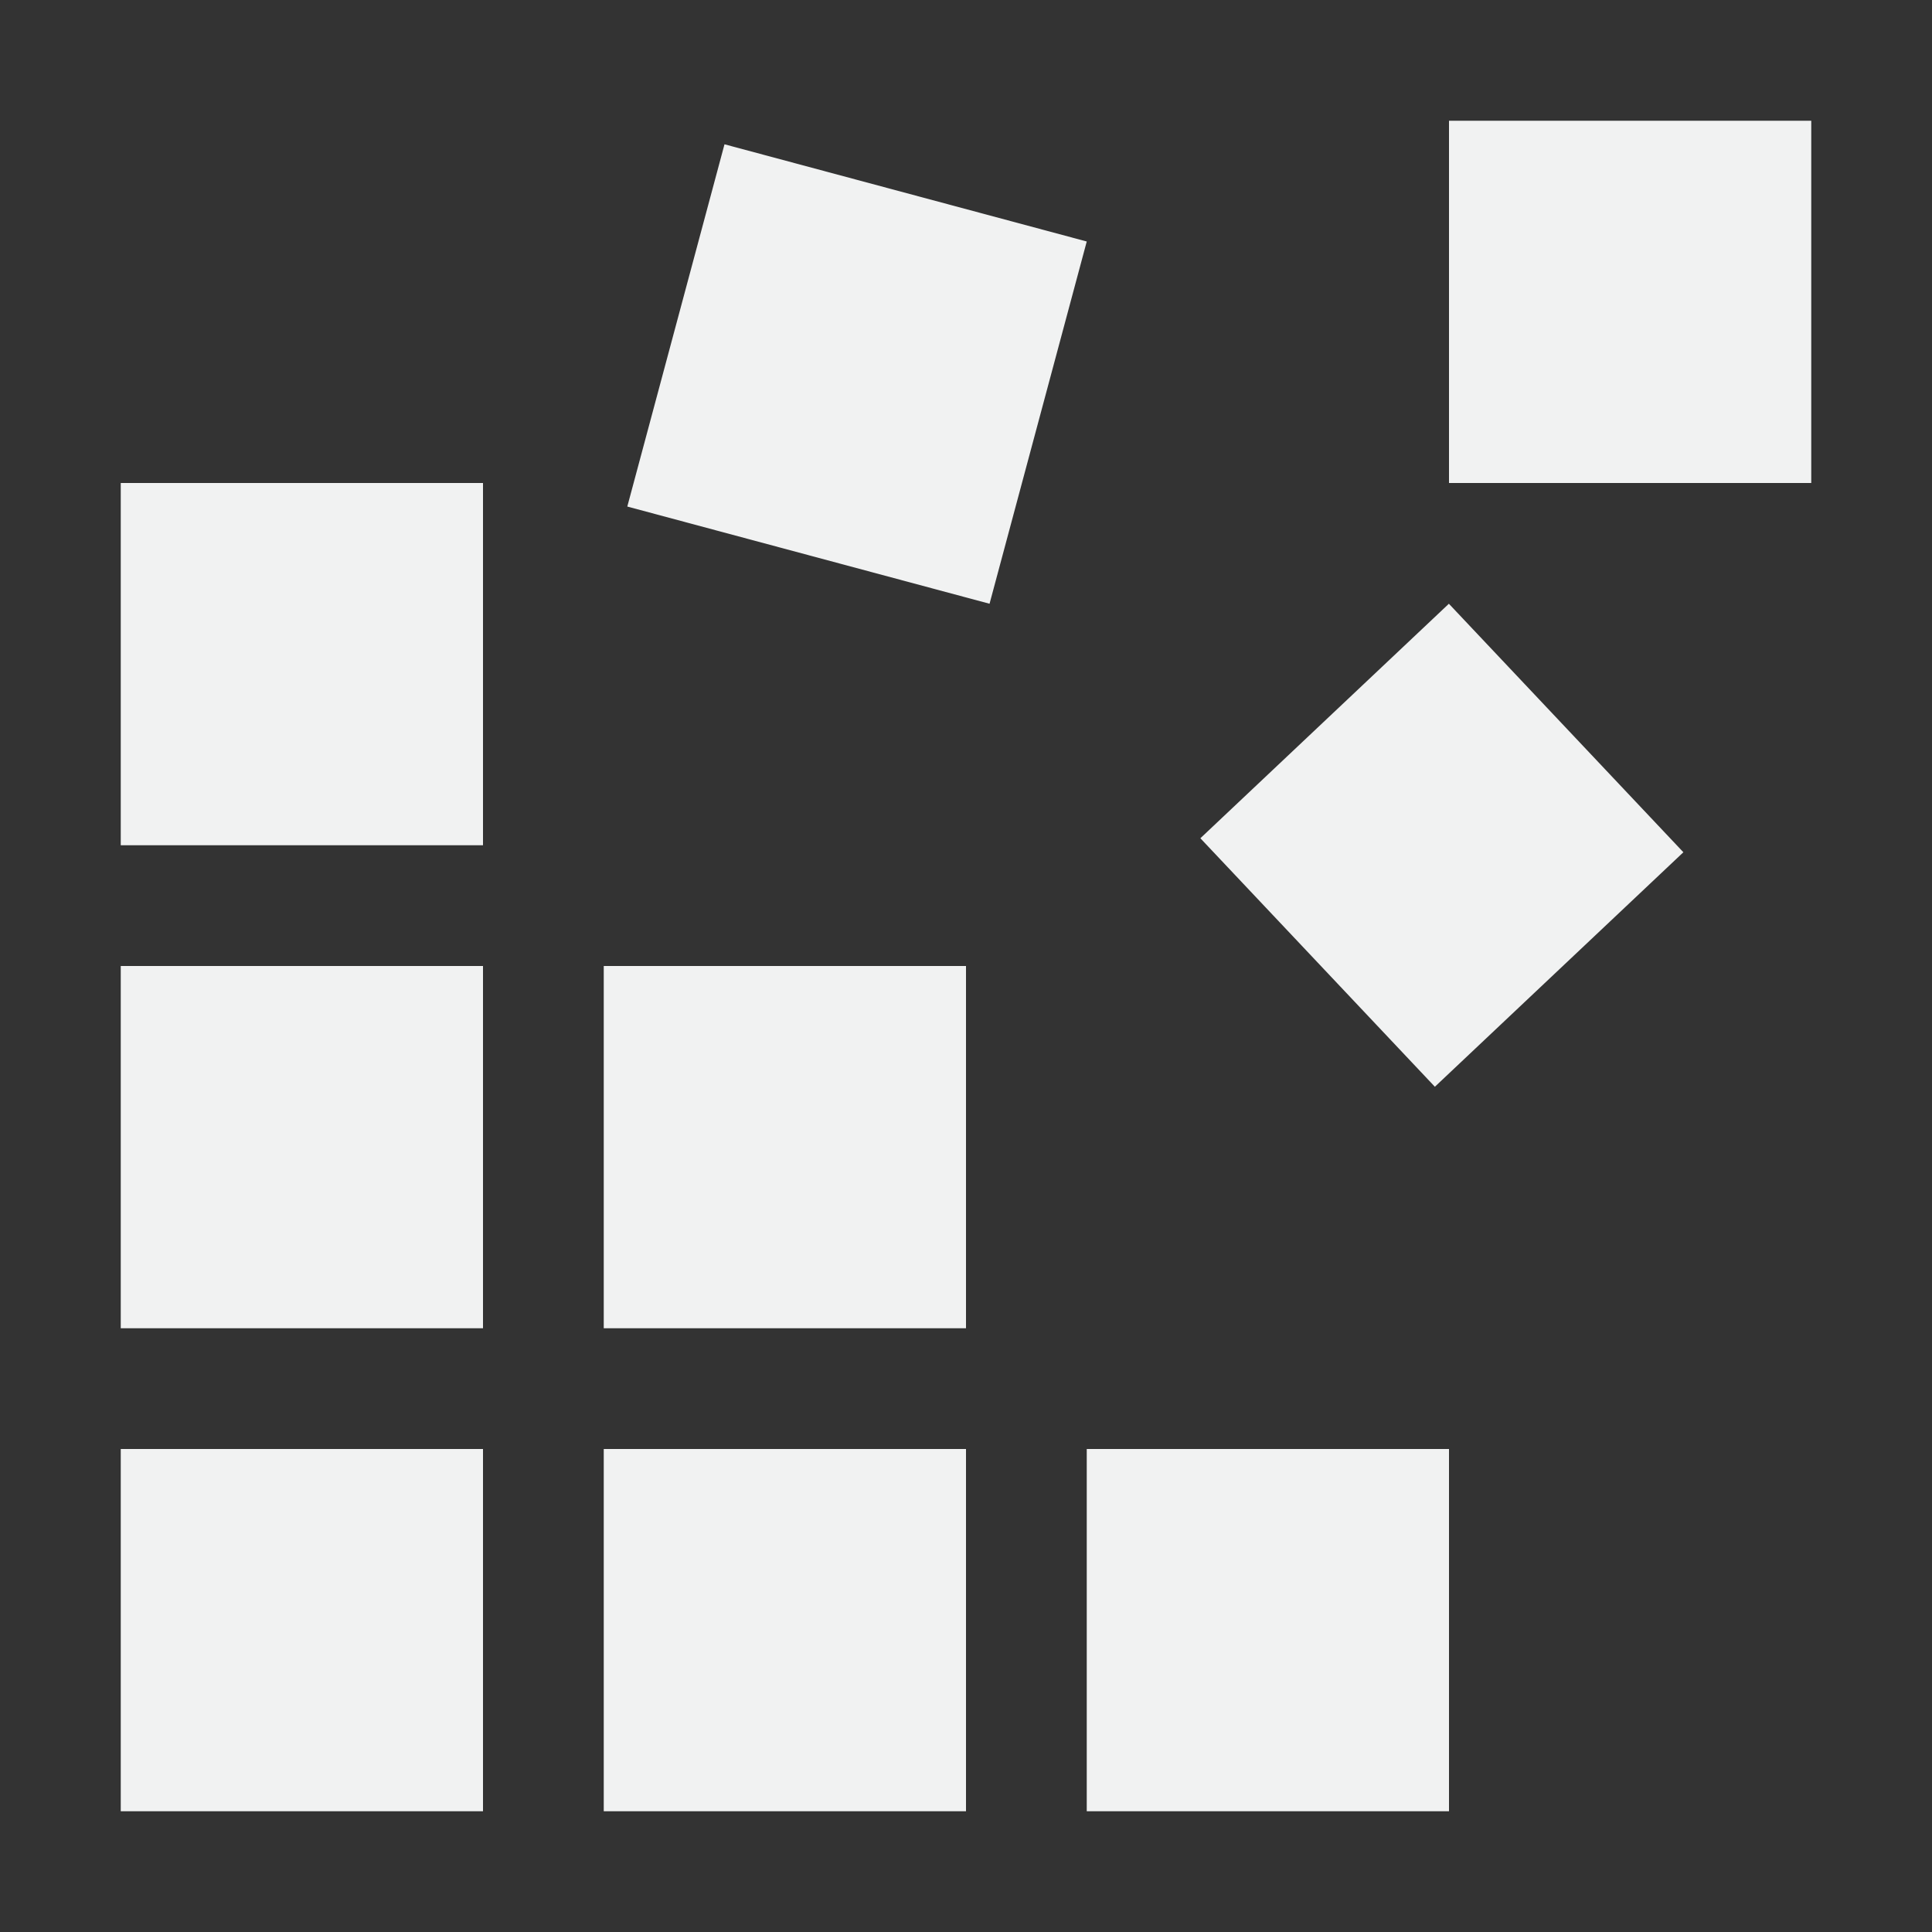 <?xml version="1.0" encoding="UTF-8" standalone="no"?>
<svg
   xmlns:dc="http://purl.org/dc/elements/1.1/"
   xmlns:cc="http://creativecommons.org/ns#"
   xmlns:rdf="http://www.w3.org/1999/02/22-rdf-syntax-ns#"
   xmlns:svg="http://www.w3.org/2000/svg"
   xmlns="http://www.w3.org/2000/svg"
   height="16"
   width="16"
   id="svg37"
   version="1.1"
   viewBox="0 0 16 16">
  <rect x="0" y="0" width="16" height="16" fill="#333333" stroke="none"/>
  <defs
     id="defs17" />
  <path
     style="fill:#f1f2f2;stroke-width:0.107"
     d="m 1,12 h 3 v 3 H 1 Z"
     id="path4518" />
  <path
     id="path4505"
     d="m 1,8 h 3 v 3 H 1 Z"
     style="fill:#f1f2f2;stroke-width:0.107" />
  <path
     style="fill:#f1f2f2;stroke-width:0.107"
     d="M 1,4 H 4 V 7 H 1 Z"
     id="path4507" />
  <path
     id="path4521"
     d="m 5,12 h 3 v 3 H 5 Z"
     style="fill:#f1f2f2;stroke-width:0.107" />
  <path
     style="fill:#f1f2f2;stroke-width:0.107"
     d="m 5,8 h 3 v 3 H 5 Z"
     id="path4523" />
  <path
     style="fill:#f1f2f2;stroke-width:0.107"
     d="m 9,12 h 3 v 3 H 9 Z"
     id="path4527" />
  <path
     style="fill:#f1f2f2;stroke-width:0.107"
     d="m 12,1 h 3 v 3 h -3 z"
     id="path4531" />
  <path
     id="path4493"
     d="M 11.999,5 13.941,7.058 11.883,9 9.941,6.942 Z"
     style="fill:#f1f2f2;stroke-width:0.101" />
  <path
     style="fill:#f1f2f2;stroke-width:0.111"
     d="m 6,1.195 -0.805,3 L 8.195,5 9,2 Z"
     id="path4495" />
</svg>
